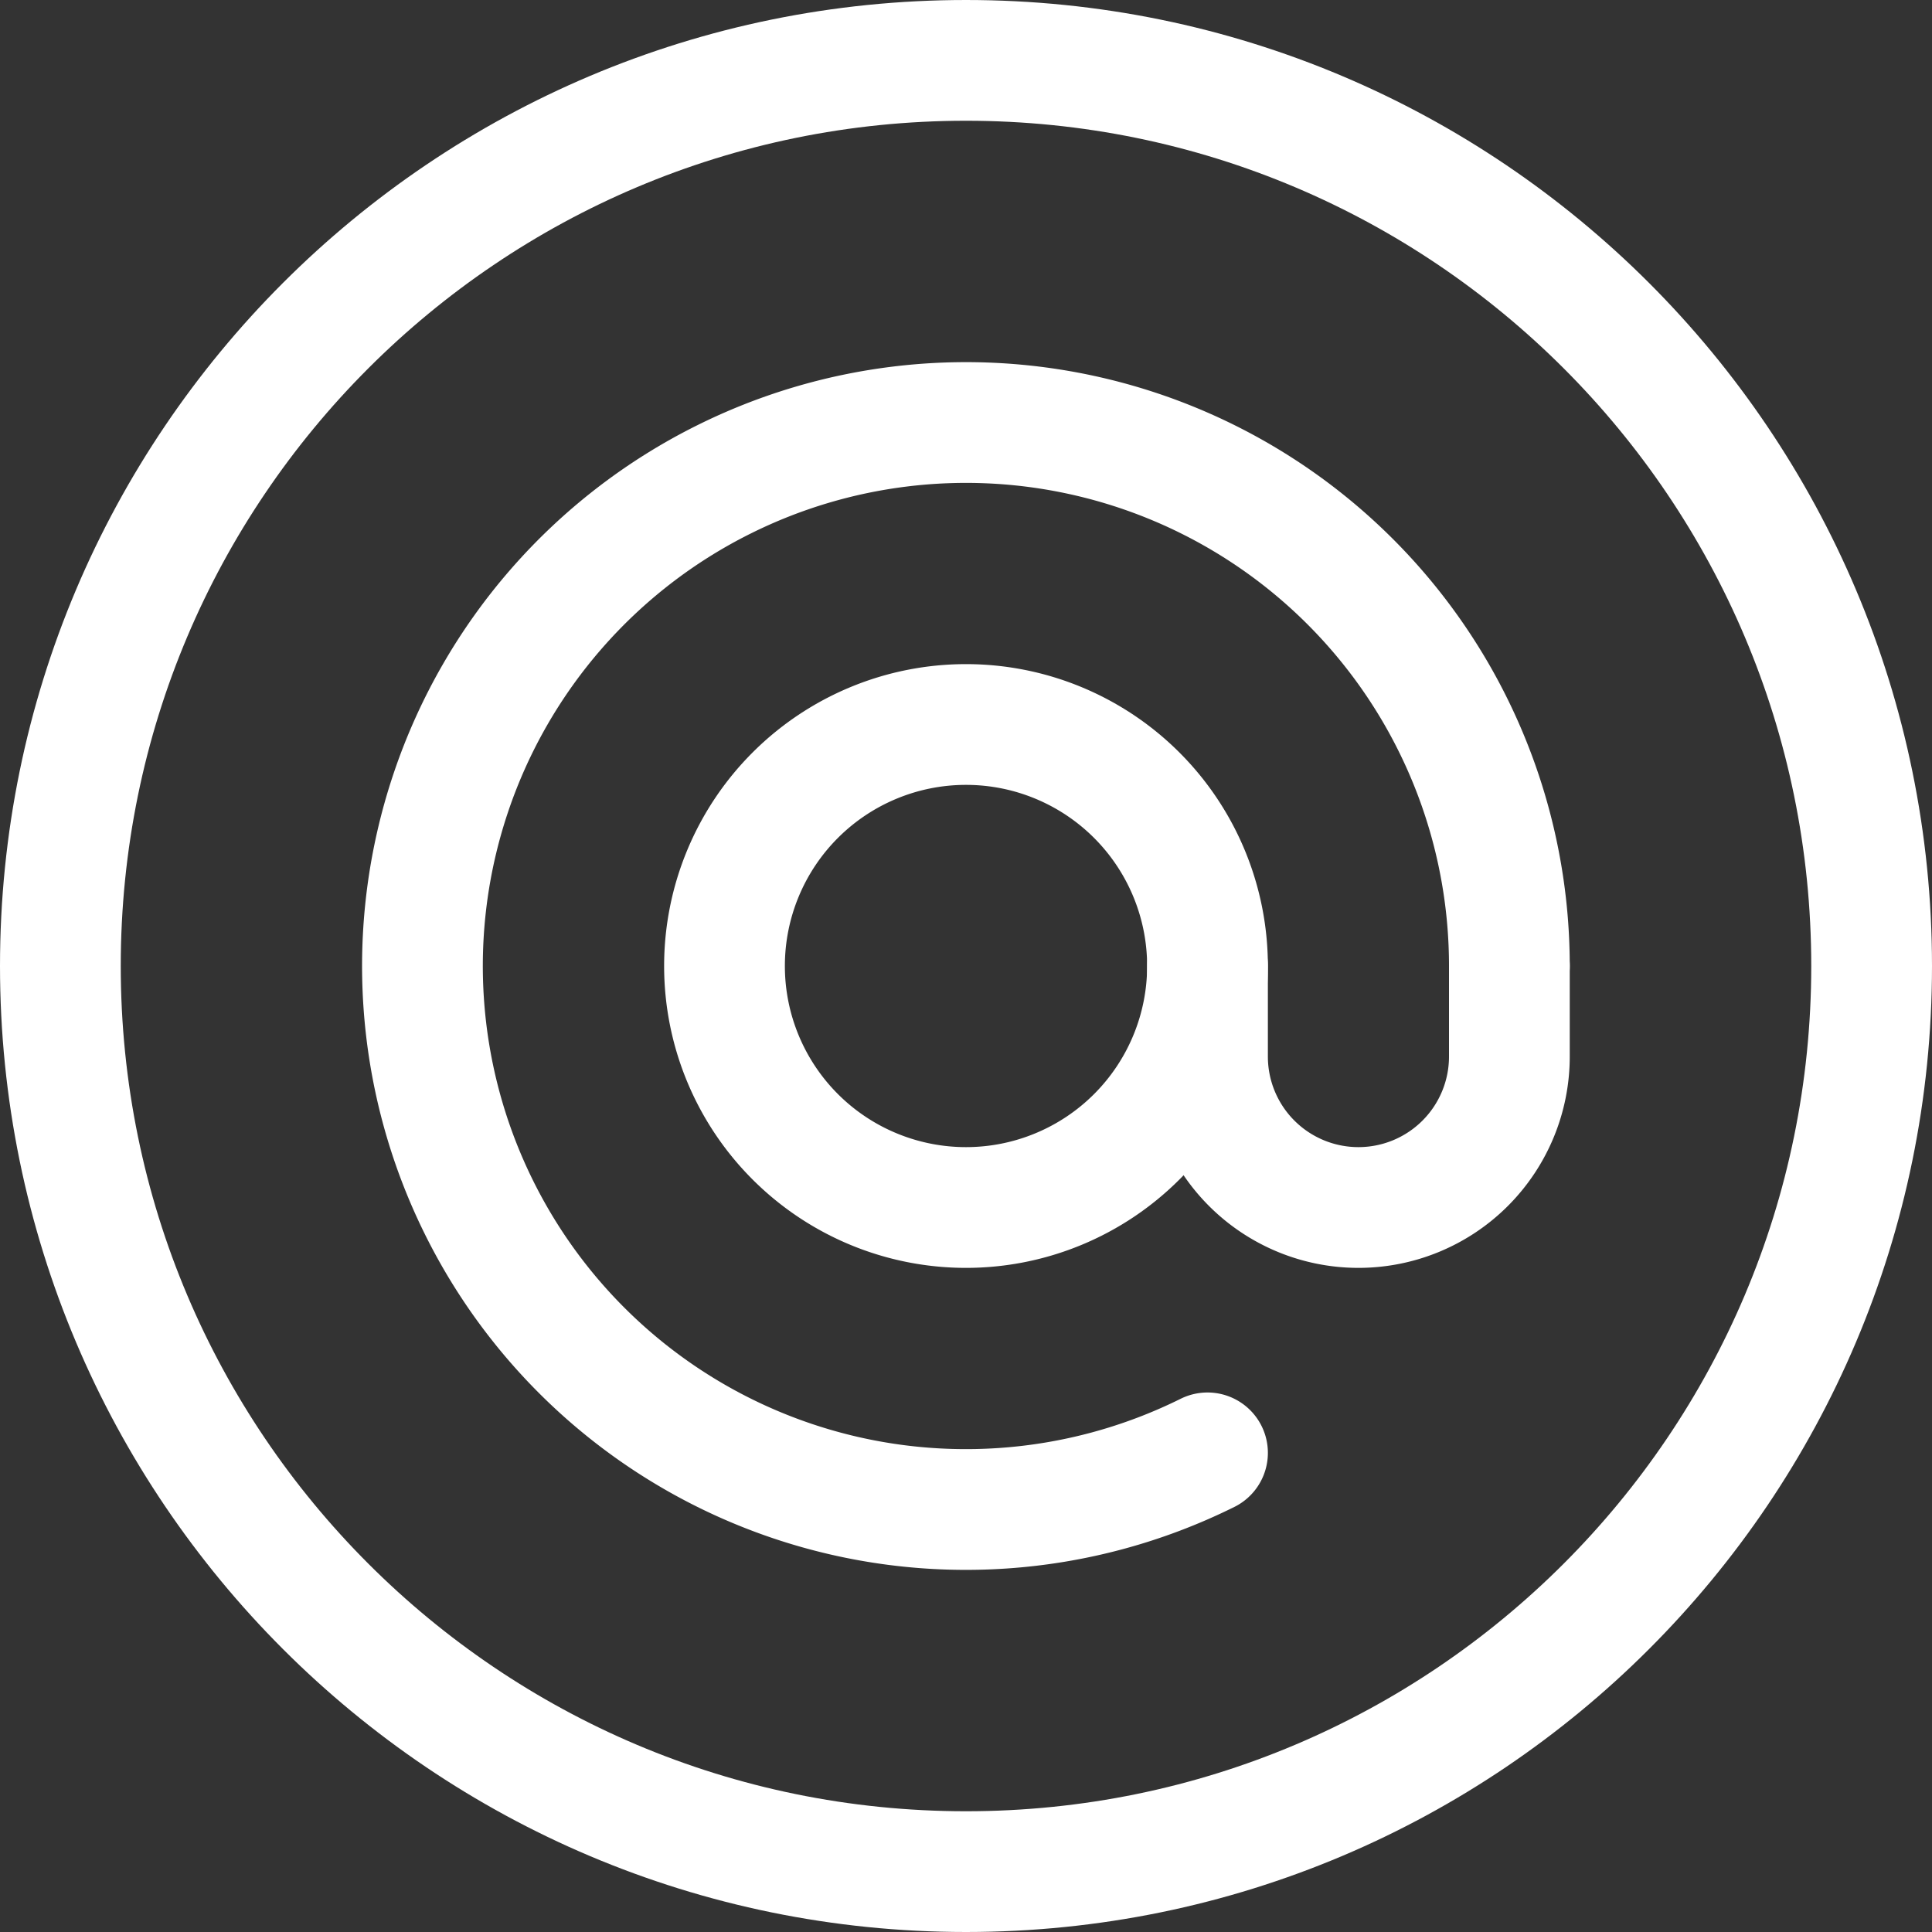 <svg xmlns="http://www.w3.org/2000/svg" viewBox="0 0 24 24"><rect x="0" y="0" width="24" height="24" fill="#333333" stroke="none"/><g stroke="#fff" fill="none" stroke-width="1.5" stroke-linecap="round" stroke-linejoin="round"><path d="M12 .75C18.213.75 23.25 5.787 23.25 12S18.213 23.25 12 23.25.75 18.213.75 12 5.787.75 12 .75z"/><path d="M15 18.048A6.75 6.75 0 1 1 8.998 5.953 6.75 6.75 0 0 1 18.75 12"/><path d="M12 9a3 3 0 1 1 0 6 3 3 0 0 1 0-6z"/><path d="M15 12v1.125a1.874 1.874 0 1 0 3.75 0V12"/></g></svg>
